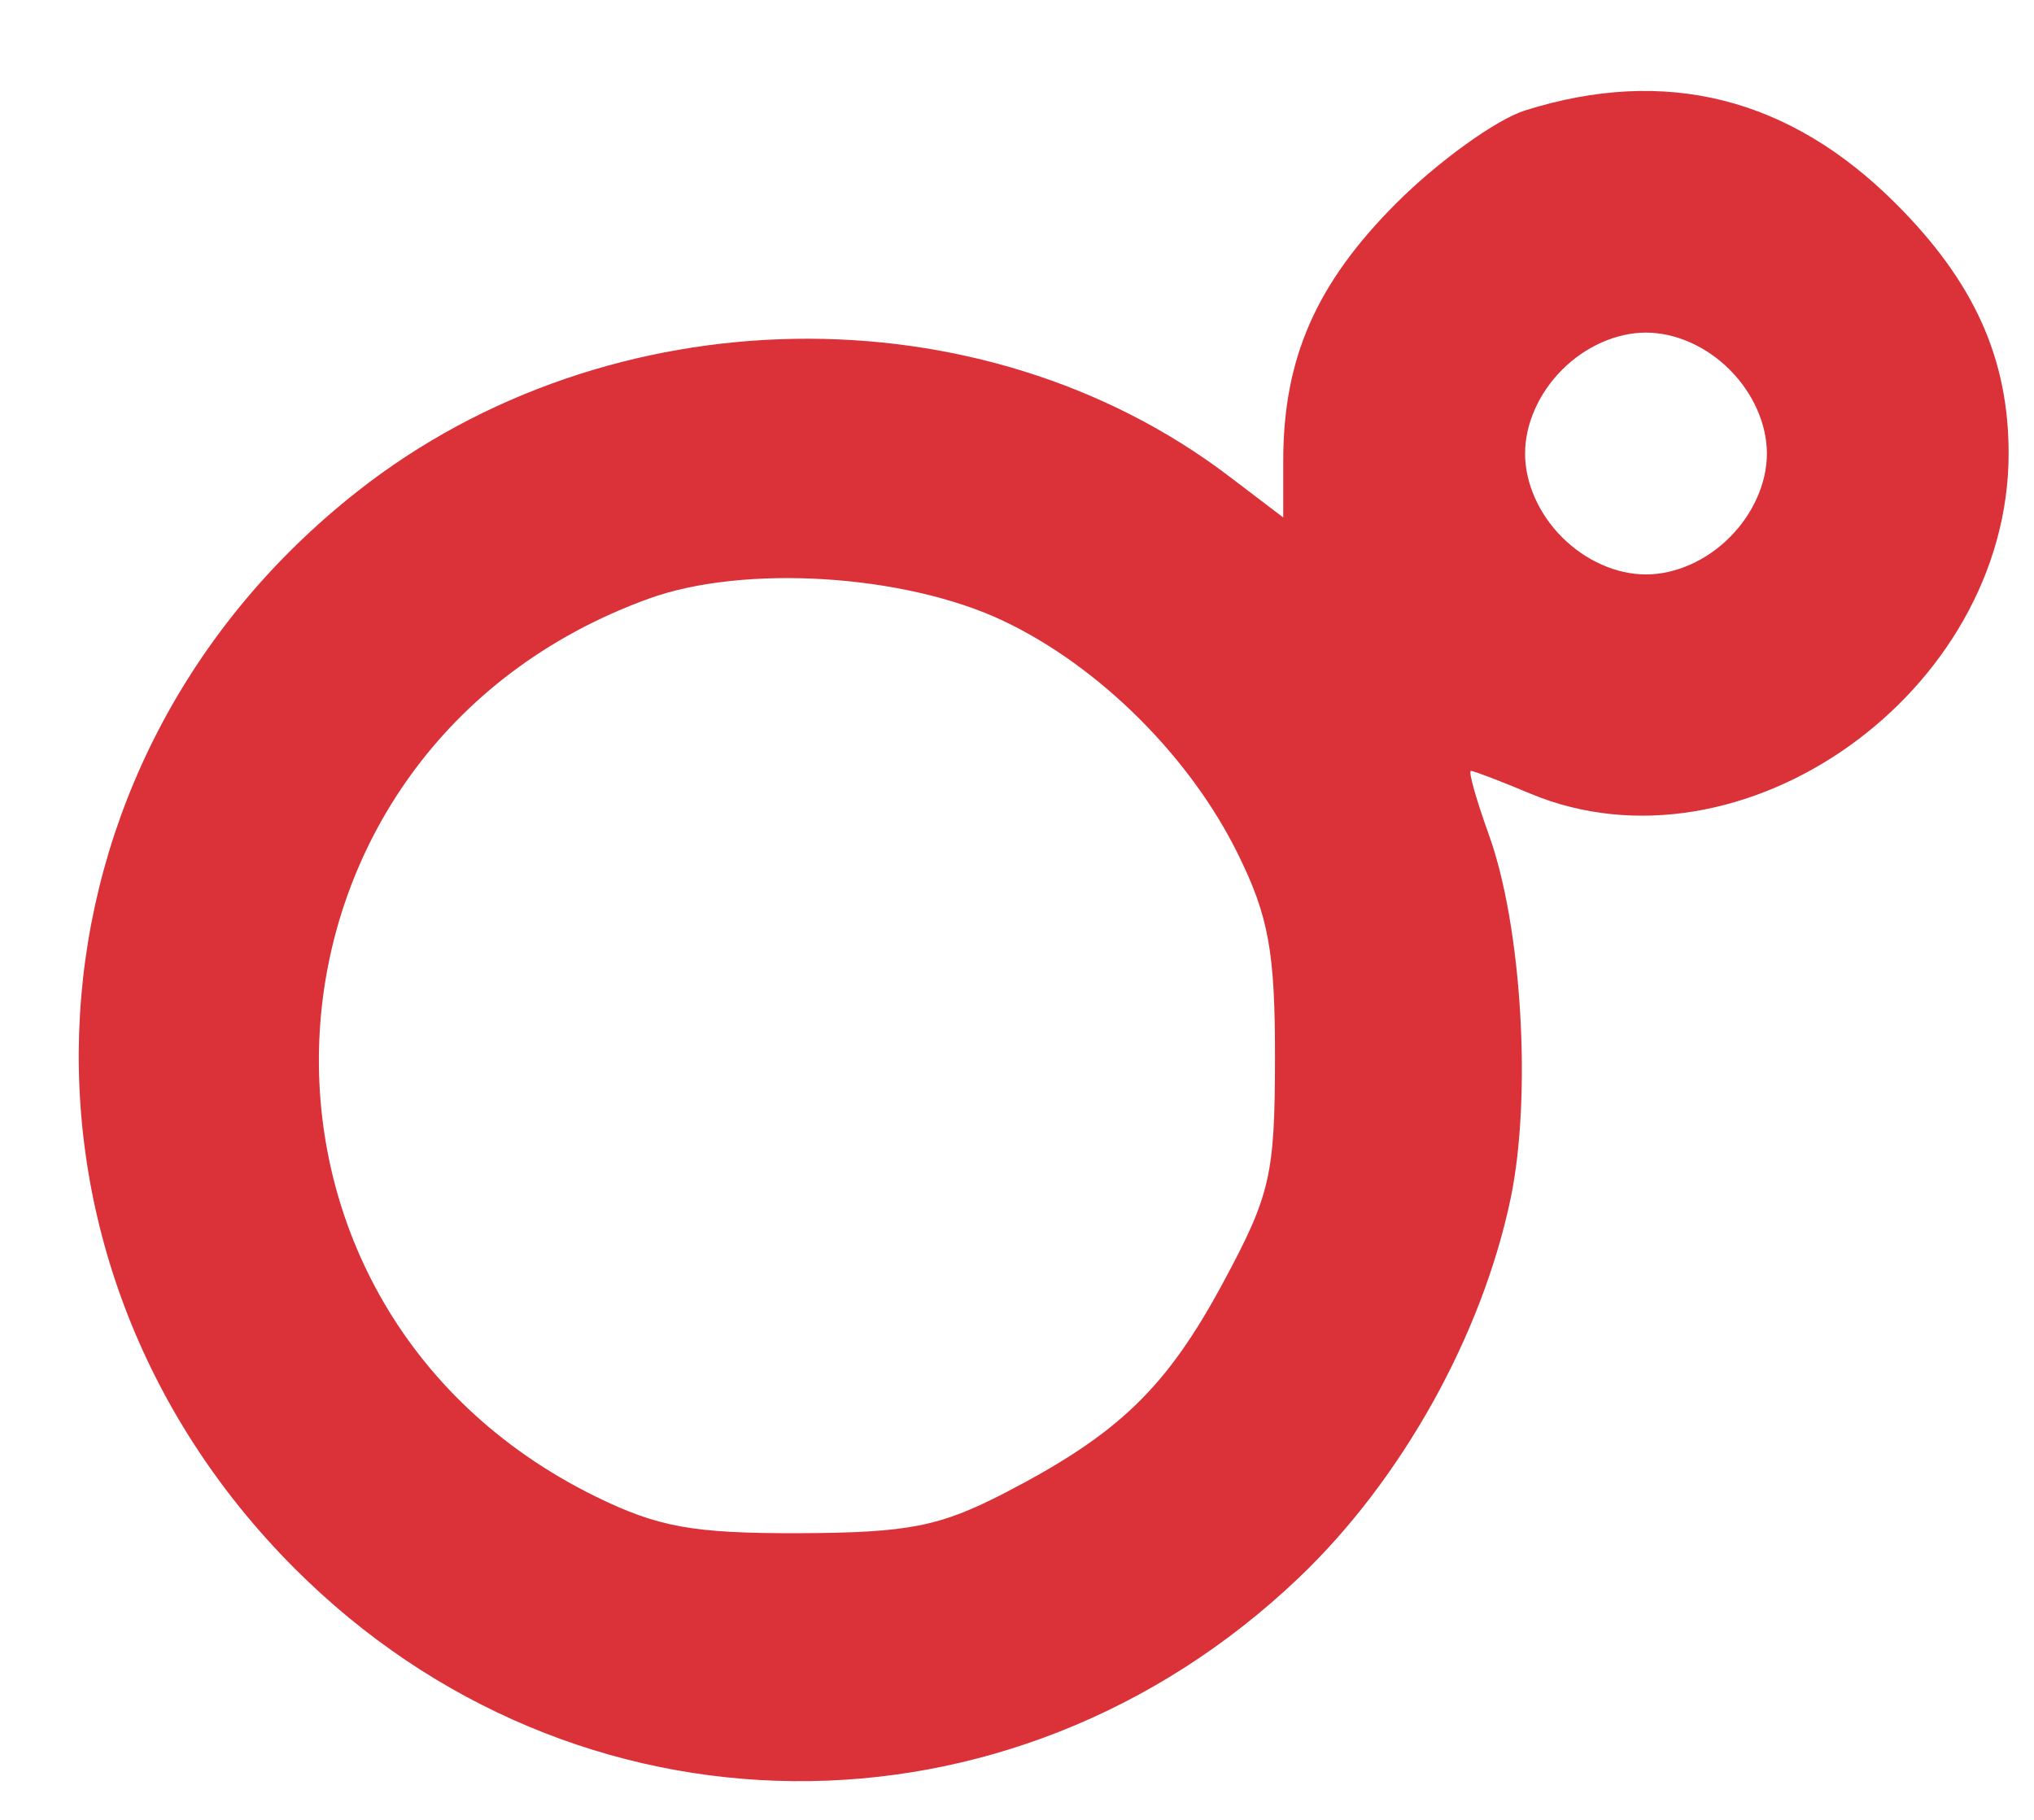 <?xml version="1.0" encoding="UTF-8" standalone="no"?><svg width='19' height='17' viewBox='0 0 19 17' fill='none' xmlns='http://www.w3.org/2000/svg'>
<path fill-rule='evenodd' clip-rule='evenodd' d='M13.041 1.9C13.432 1.509 13.974 1.118 14.245 1.032C15.559 0.618 16.716 0.909 17.709 1.902C18.441 2.633 18.763 3.348 18.763 4.236C18.763 6.468 16.272 8.239 14.294 7.413C14.016 7.296 13.766 7.201 13.74 7.201C13.714 7.201 13.79 7.471 13.909 7.801C14.216 8.655 14.31 10.235 14.112 11.191C13.845 12.473 13.093 13.823 12.135 14.736C9.442 17.305 5.365 17.268 2.752 14.651C-0.154 11.742 0.115 7.127 3.339 4.59C5.687 2.741 9.167 2.684 11.49 4.456L11.987 4.834V4.305C11.987 3.349 12.293 2.65 13.041 1.9ZM11.564 7.978C11.117 7.069 10.267 6.224 9.375 5.801C8.453 5.363 6.949 5.269 6.058 5.593C2.198 6.995 1.893 12.174 5.563 13.979C6.148 14.266 6.474 14.325 7.469 14.322C8.486 14.318 8.779 14.26 9.39 13.944C10.453 13.393 10.897 12.964 11.43 11.973C11.866 11.162 11.909 10.977 11.91 9.884C11.911 8.893 11.851 8.56 11.564 7.978ZM16.158 3.454C16.376 3.672 16.505 3.962 16.505 4.237C16.505 4.512 16.376 4.801 16.158 5.019C15.94 5.238 15.65 5.366 15.375 5.366C15.1 5.366 14.811 5.238 14.592 5.019C14.374 4.801 14.246 4.512 14.246 4.237C14.246 3.962 14.374 3.672 14.592 3.454C14.811 3.235 15.1 3.107 15.375 3.107C15.65 3.107 15.94 3.235 16.158 3.454Z' fill='#DB3138'/>
</svg>
